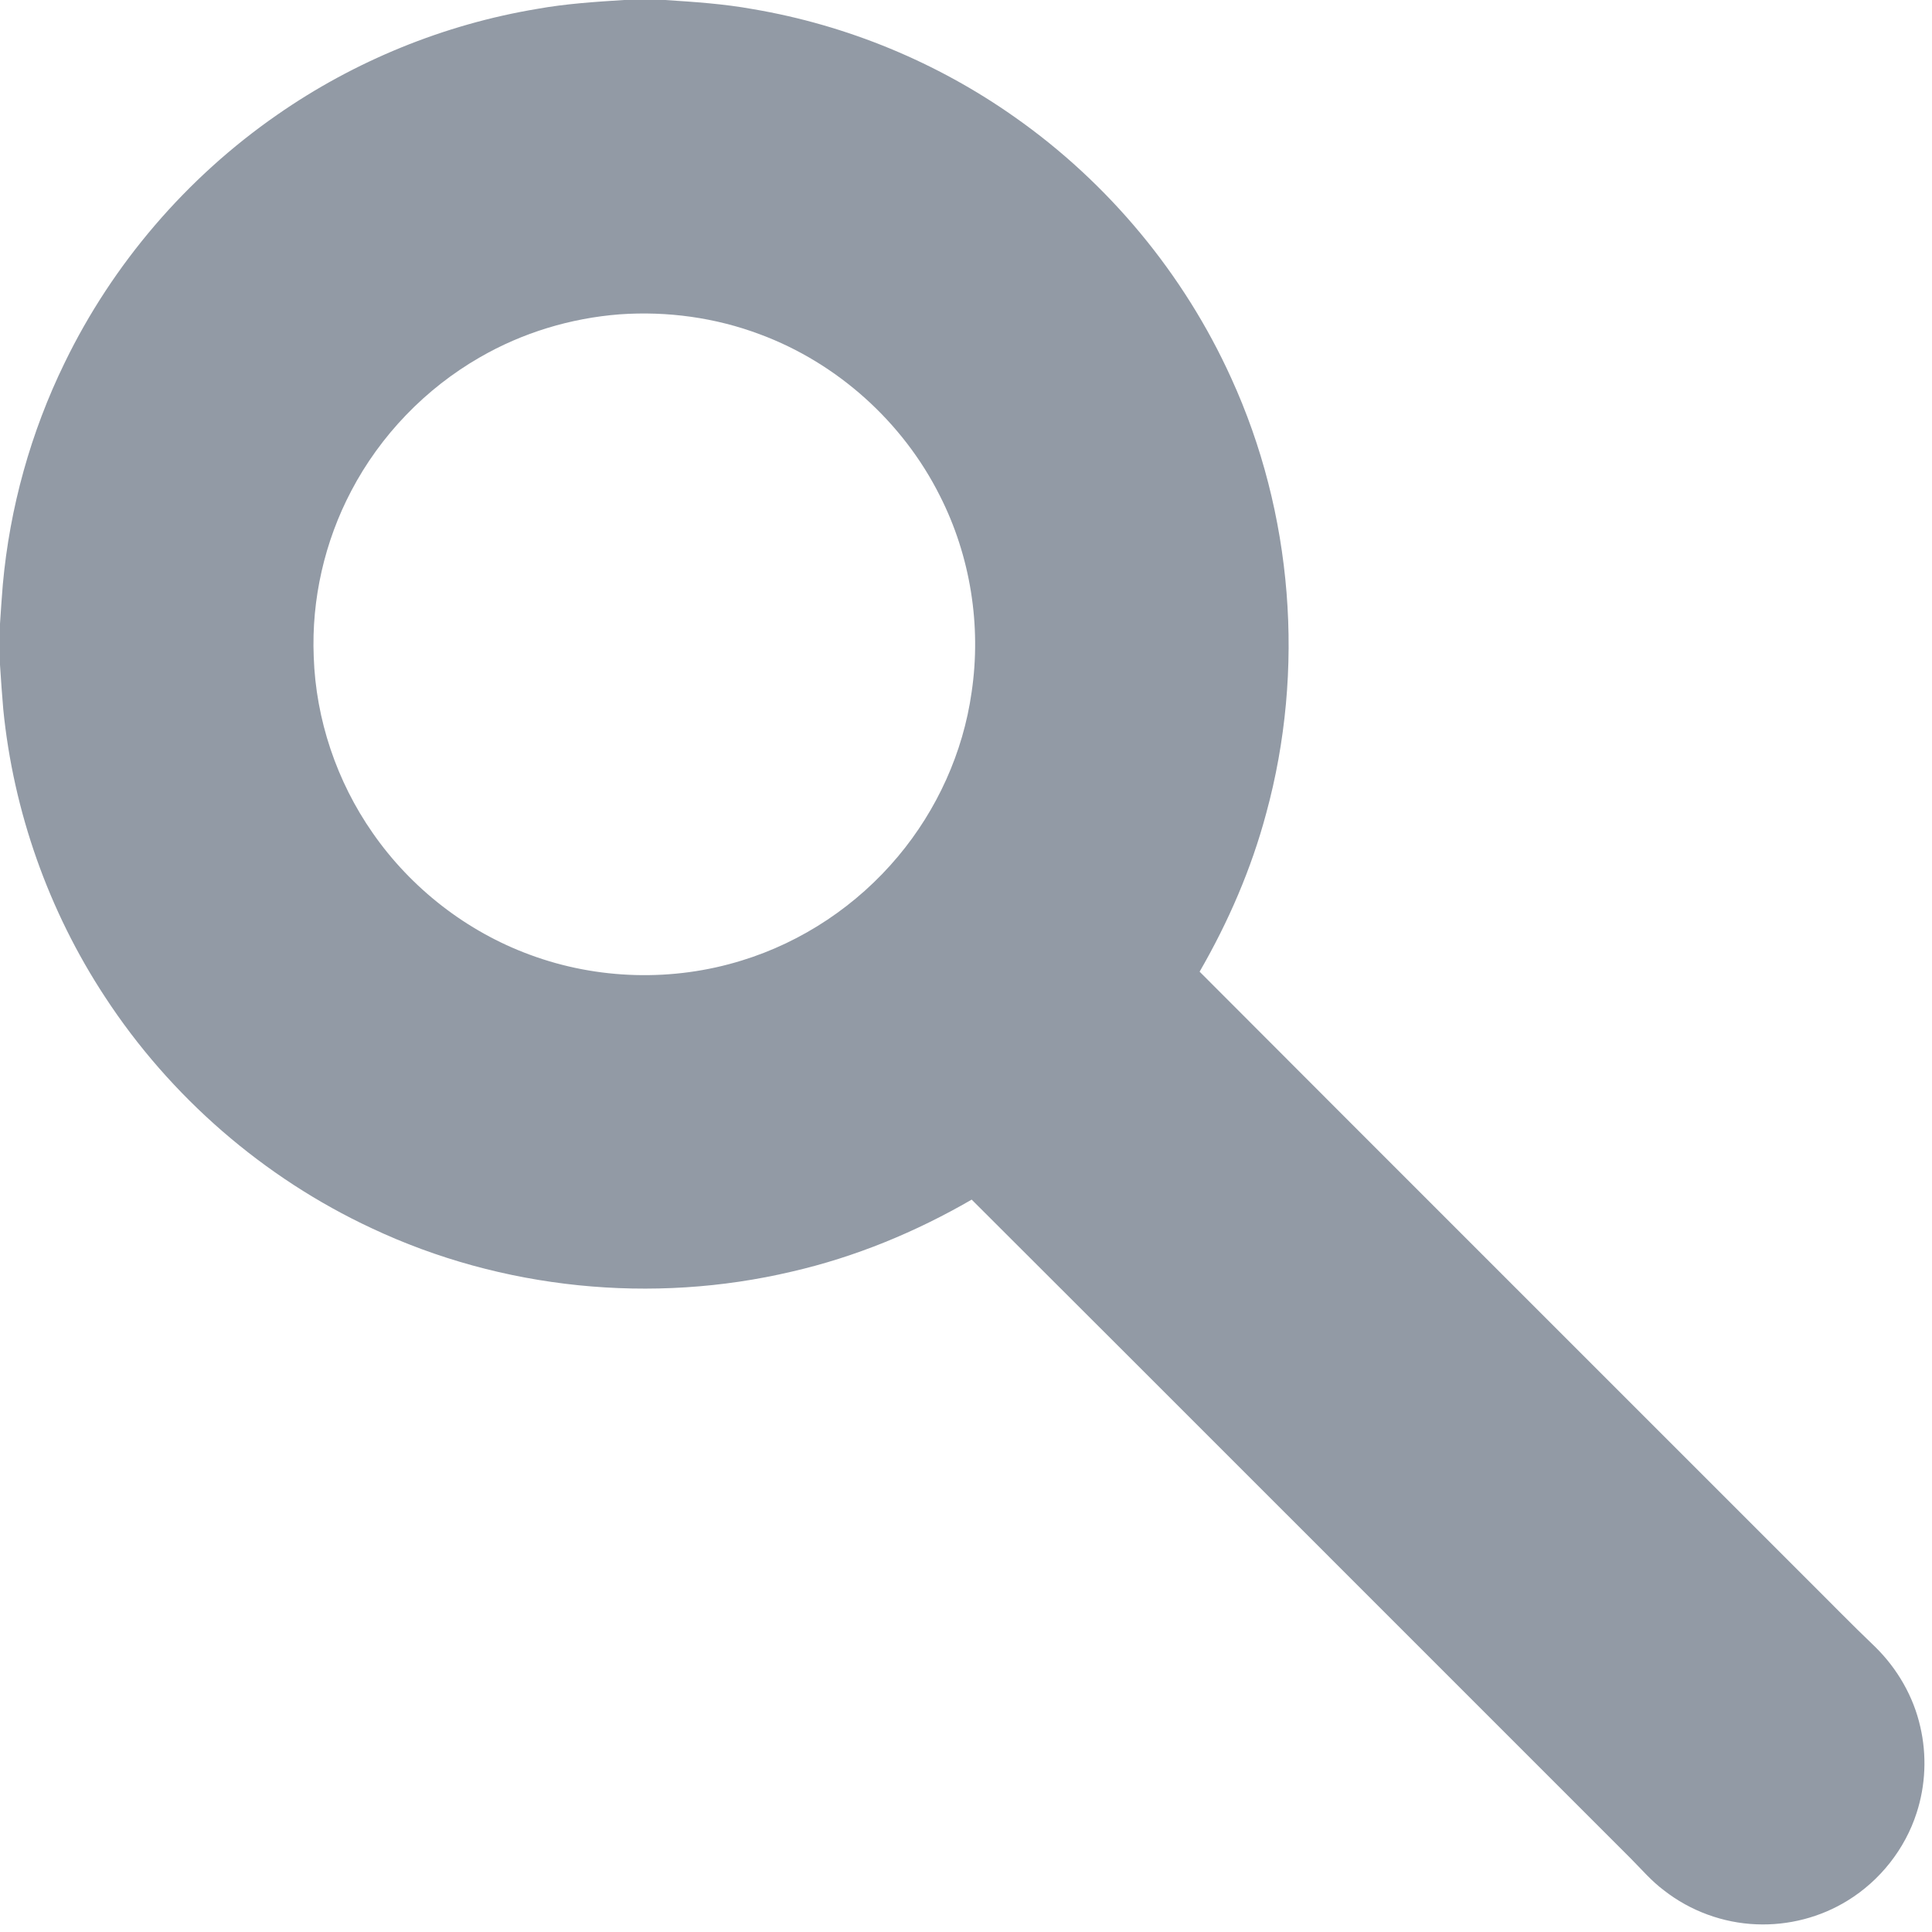 <?xml version="1.0" encoding="UTF-8" ?>
<!DOCTYPE svg PUBLIC "-//W3C//DTD SVG 1.1//EN" "http://www.w3.org/Graphics/SVG/1.1/DTD/svg11.dtd">
<svg width="1024pt" height="1024pt" viewBox="0 0 1024 1024" version="1.1" xmlns="http://www.w3.org/2000/svg">
<g id="#929aa5ff">
<path fill="#929aa5" opacity="1.00" d=" M 330.62 0.00 L 352.38 0.00 C 368.02 1.00 383.70 2.04 399.14 4.85 C 448.88 13.28 496.66 33.00 537.87 62.10 C 587.47 96.93 627.53 145.18 652.56 200.39 C 685.32 272.03 691.86 355.16 671.10 431.12 C 663.25 460.53 651.04 488.67 635.82 515.01 C 742.39 621.82 849.19 728.41 955.85 835.14 C 968.58 847.76 981.05 860.62 994.01 873.00 C 1005.67 884.48 1014.20 899.23 1017.79 915.22 C 1021.29 930.24 1020.62 946.20 1015.85 960.87 C 1009.70 980.03 996.46 996.78 979.33 1007.31 C 964.93 1016.24 947.83 1020.63 930.92 1019.92 C 913.27 1019.23 895.92 1012.87 882.01 1001.99 C 875.35 997.04 869.97 990.69 864.15 984.85 C 747.74 868.53 631.49 752.05 515.01 635.82 C 485.34 653.01 453.30 666.24 419.85 673.94 C 345.79 691.46 265.89 683.43 197.00 650.99 C 139.73 624.29 90.20 581.29 55.65 528.38 C 25.75 482.89 7.08 430.10 1.73 375.93 C 1.06 368.08 0.50 360.23 0.00 352.38 L 0.00 330.63 C 0.41 323.69 0.96 316.76 1.49 309.84 C 5.16 269.10 16.32 229.04 34.27 192.28 C 59.72 139.80 98.95 94.12 146.87 60.88 C 187.92 32.28 235.37 12.93 284.73 4.71 C 299.89 1.98 315.27 0.99 330.62 0.00 M 328.47 166.60 C 302.49 168.60 276.92 176.33 254.35 189.38 C 225.55 205.91 201.60 230.76 186.18 260.18 C 172.03 287.06 165.04 317.68 166.28 348.05 C 167.38 381.33 178.46 414.17 197.51 441.46 C 217.87 470.79 247.35 493.73 280.89 506.05 C 316.62 519.31 356.72 520.40 393.11 509.10 C 425.29 499.25 454.37 479.75 475.94 453.96 C 496.64 429.30 510.47 398.85 514.97 366.95 C 520.24 331.59 514.35 294.63 498.14 262.75 C 478.55 223.67 443.84 192.44 402.84 177.22 C 379.20 168.31 353.65 164.83 328.47 166.60 Z" />
</g>
</svg>
